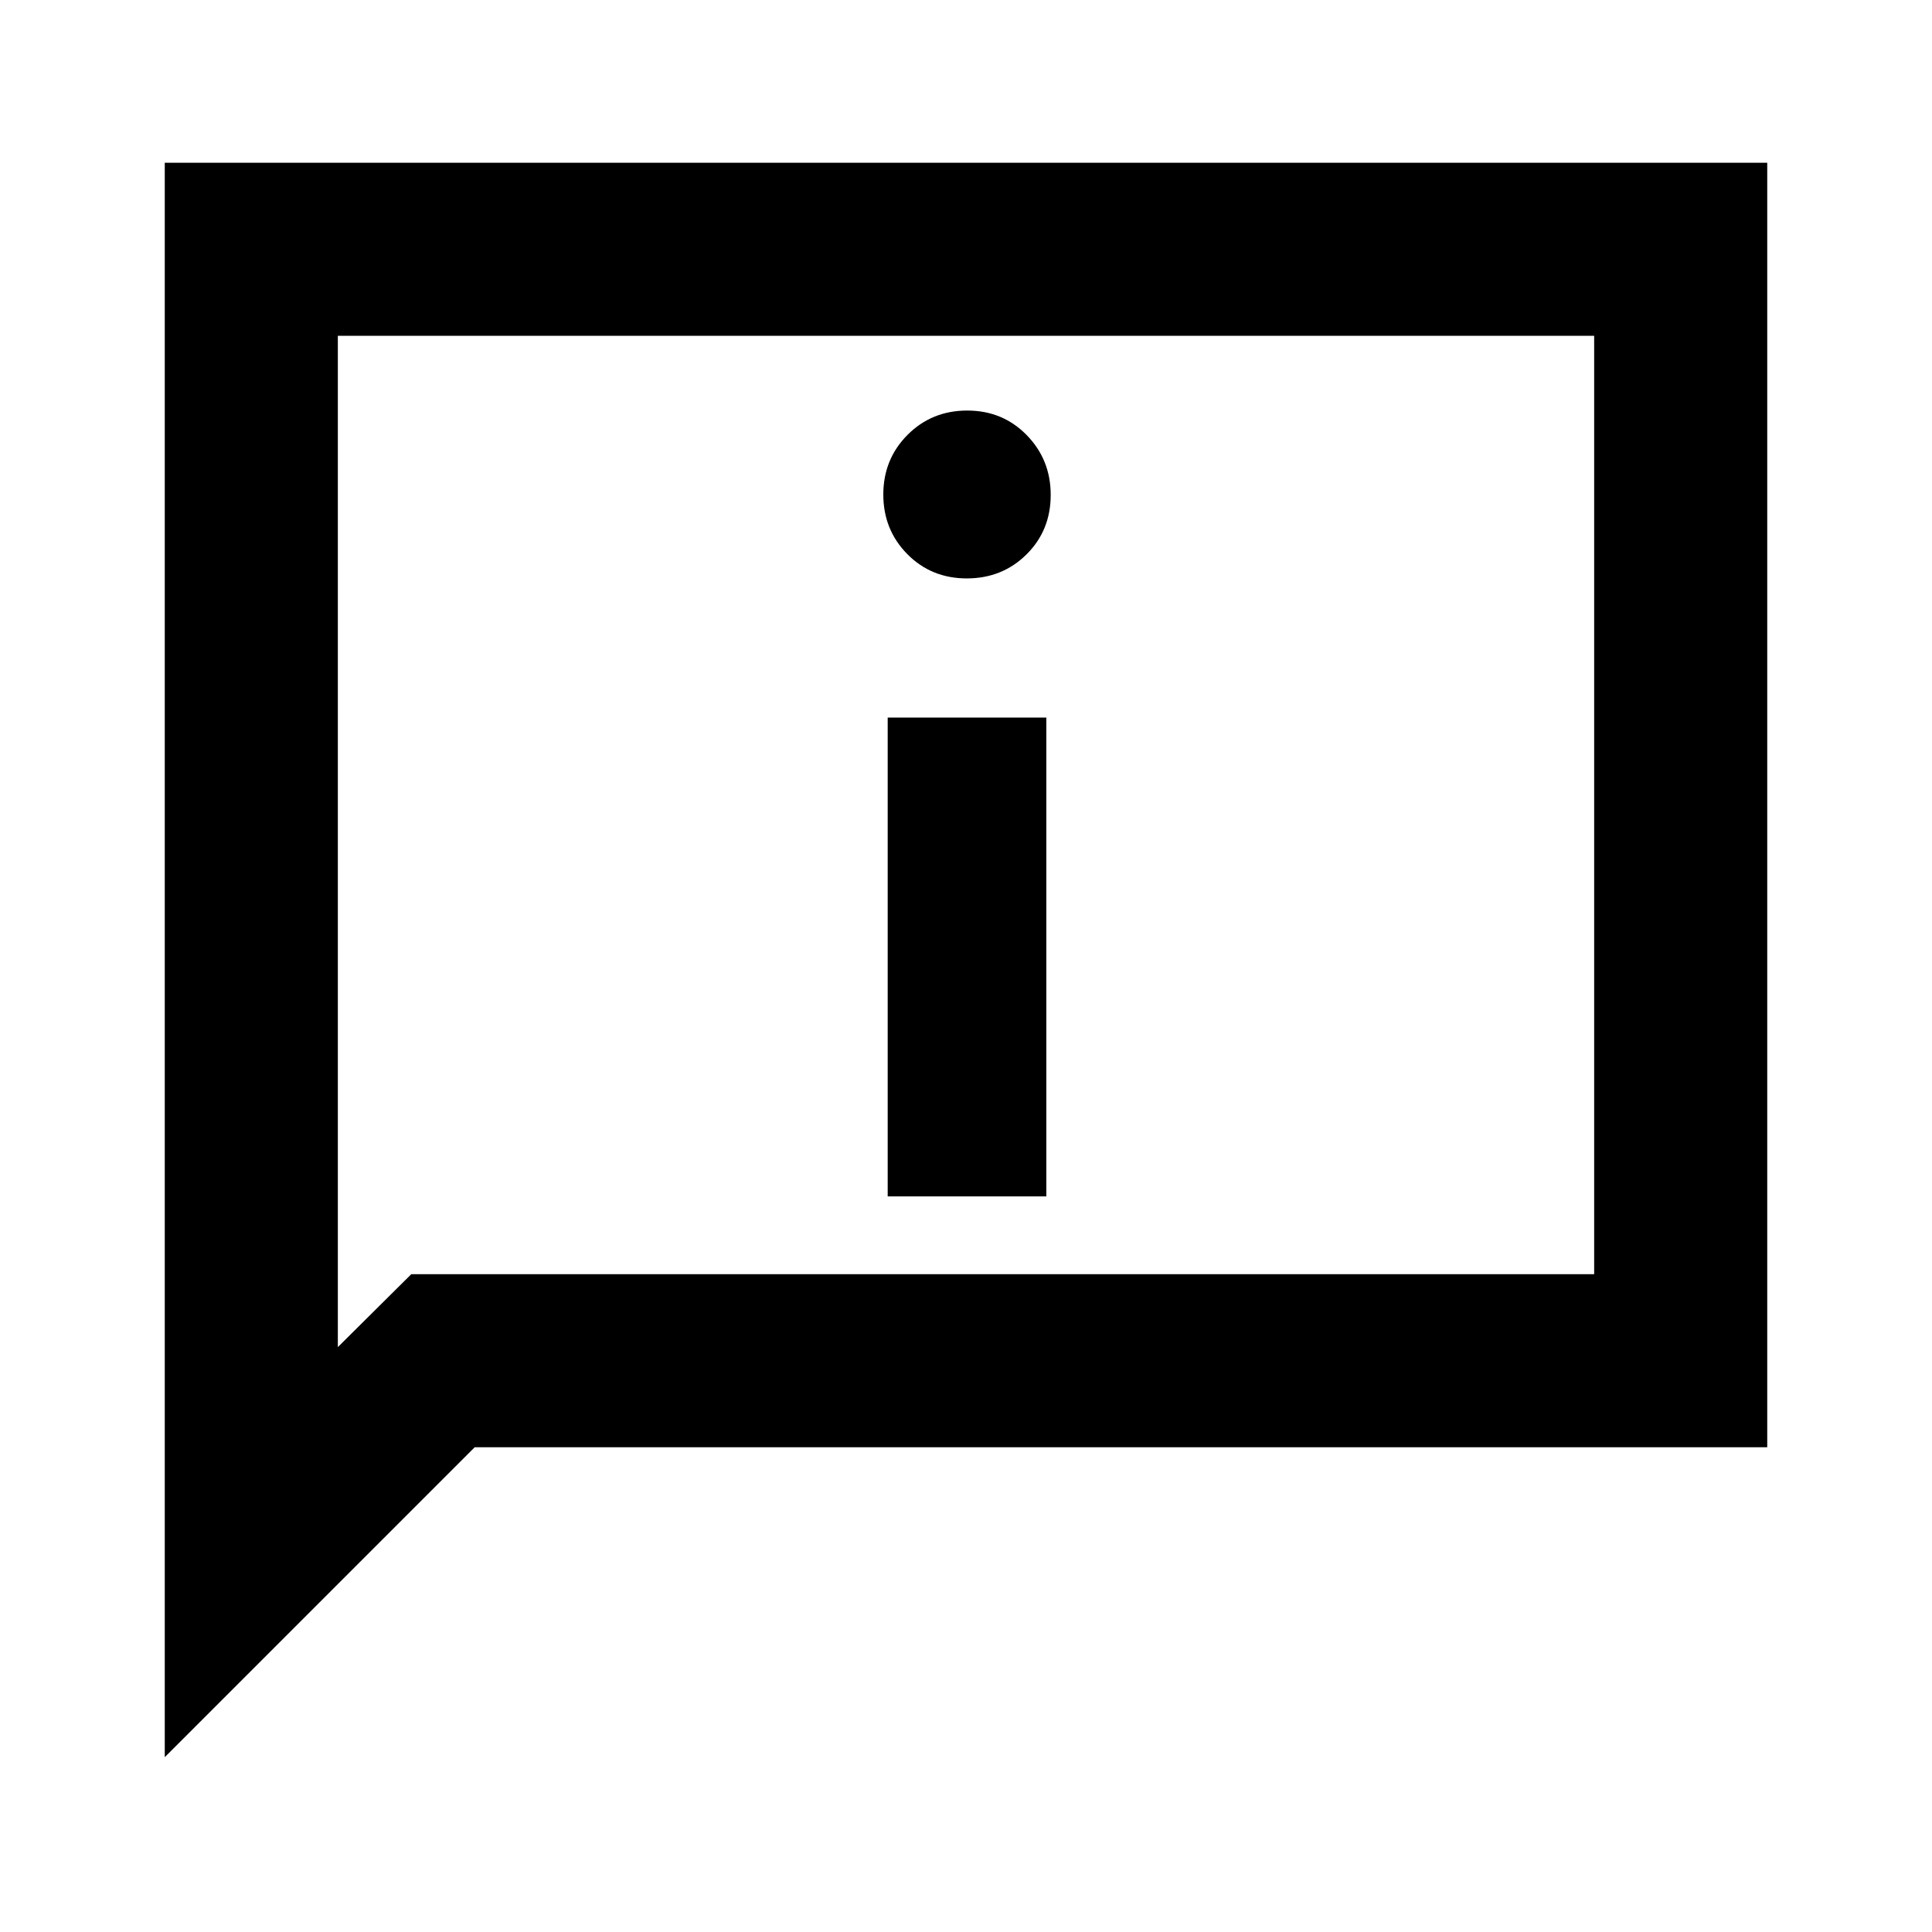 <svg xmlns="http://www.w3.org/2000/svg" height="24" viewBox="0 -960 960 960" width="24"><path d="M480.39-672.59q17.63 0 29.67-11.92 12.03-11.93 12.03-29.56 0-17.54-11.93-29.73-11.92-12.2-29.55-12.2-17.63 0-29.67 12.09-12.03 12.09-12.03 29.63t11.93 29.62q11.92 12.07 29.55 12.07Zm-39.3 307.07h78.82v-237.91h-78.82v237.91ZM81.87-86.87v-792.26h796.26v638.26H235.87l-154 154Zm122.5-240h587.76v-466.26H167.87v502.5l36.5-36.24Zm-36.5 0v-466.26 466.26Z"/></svg>